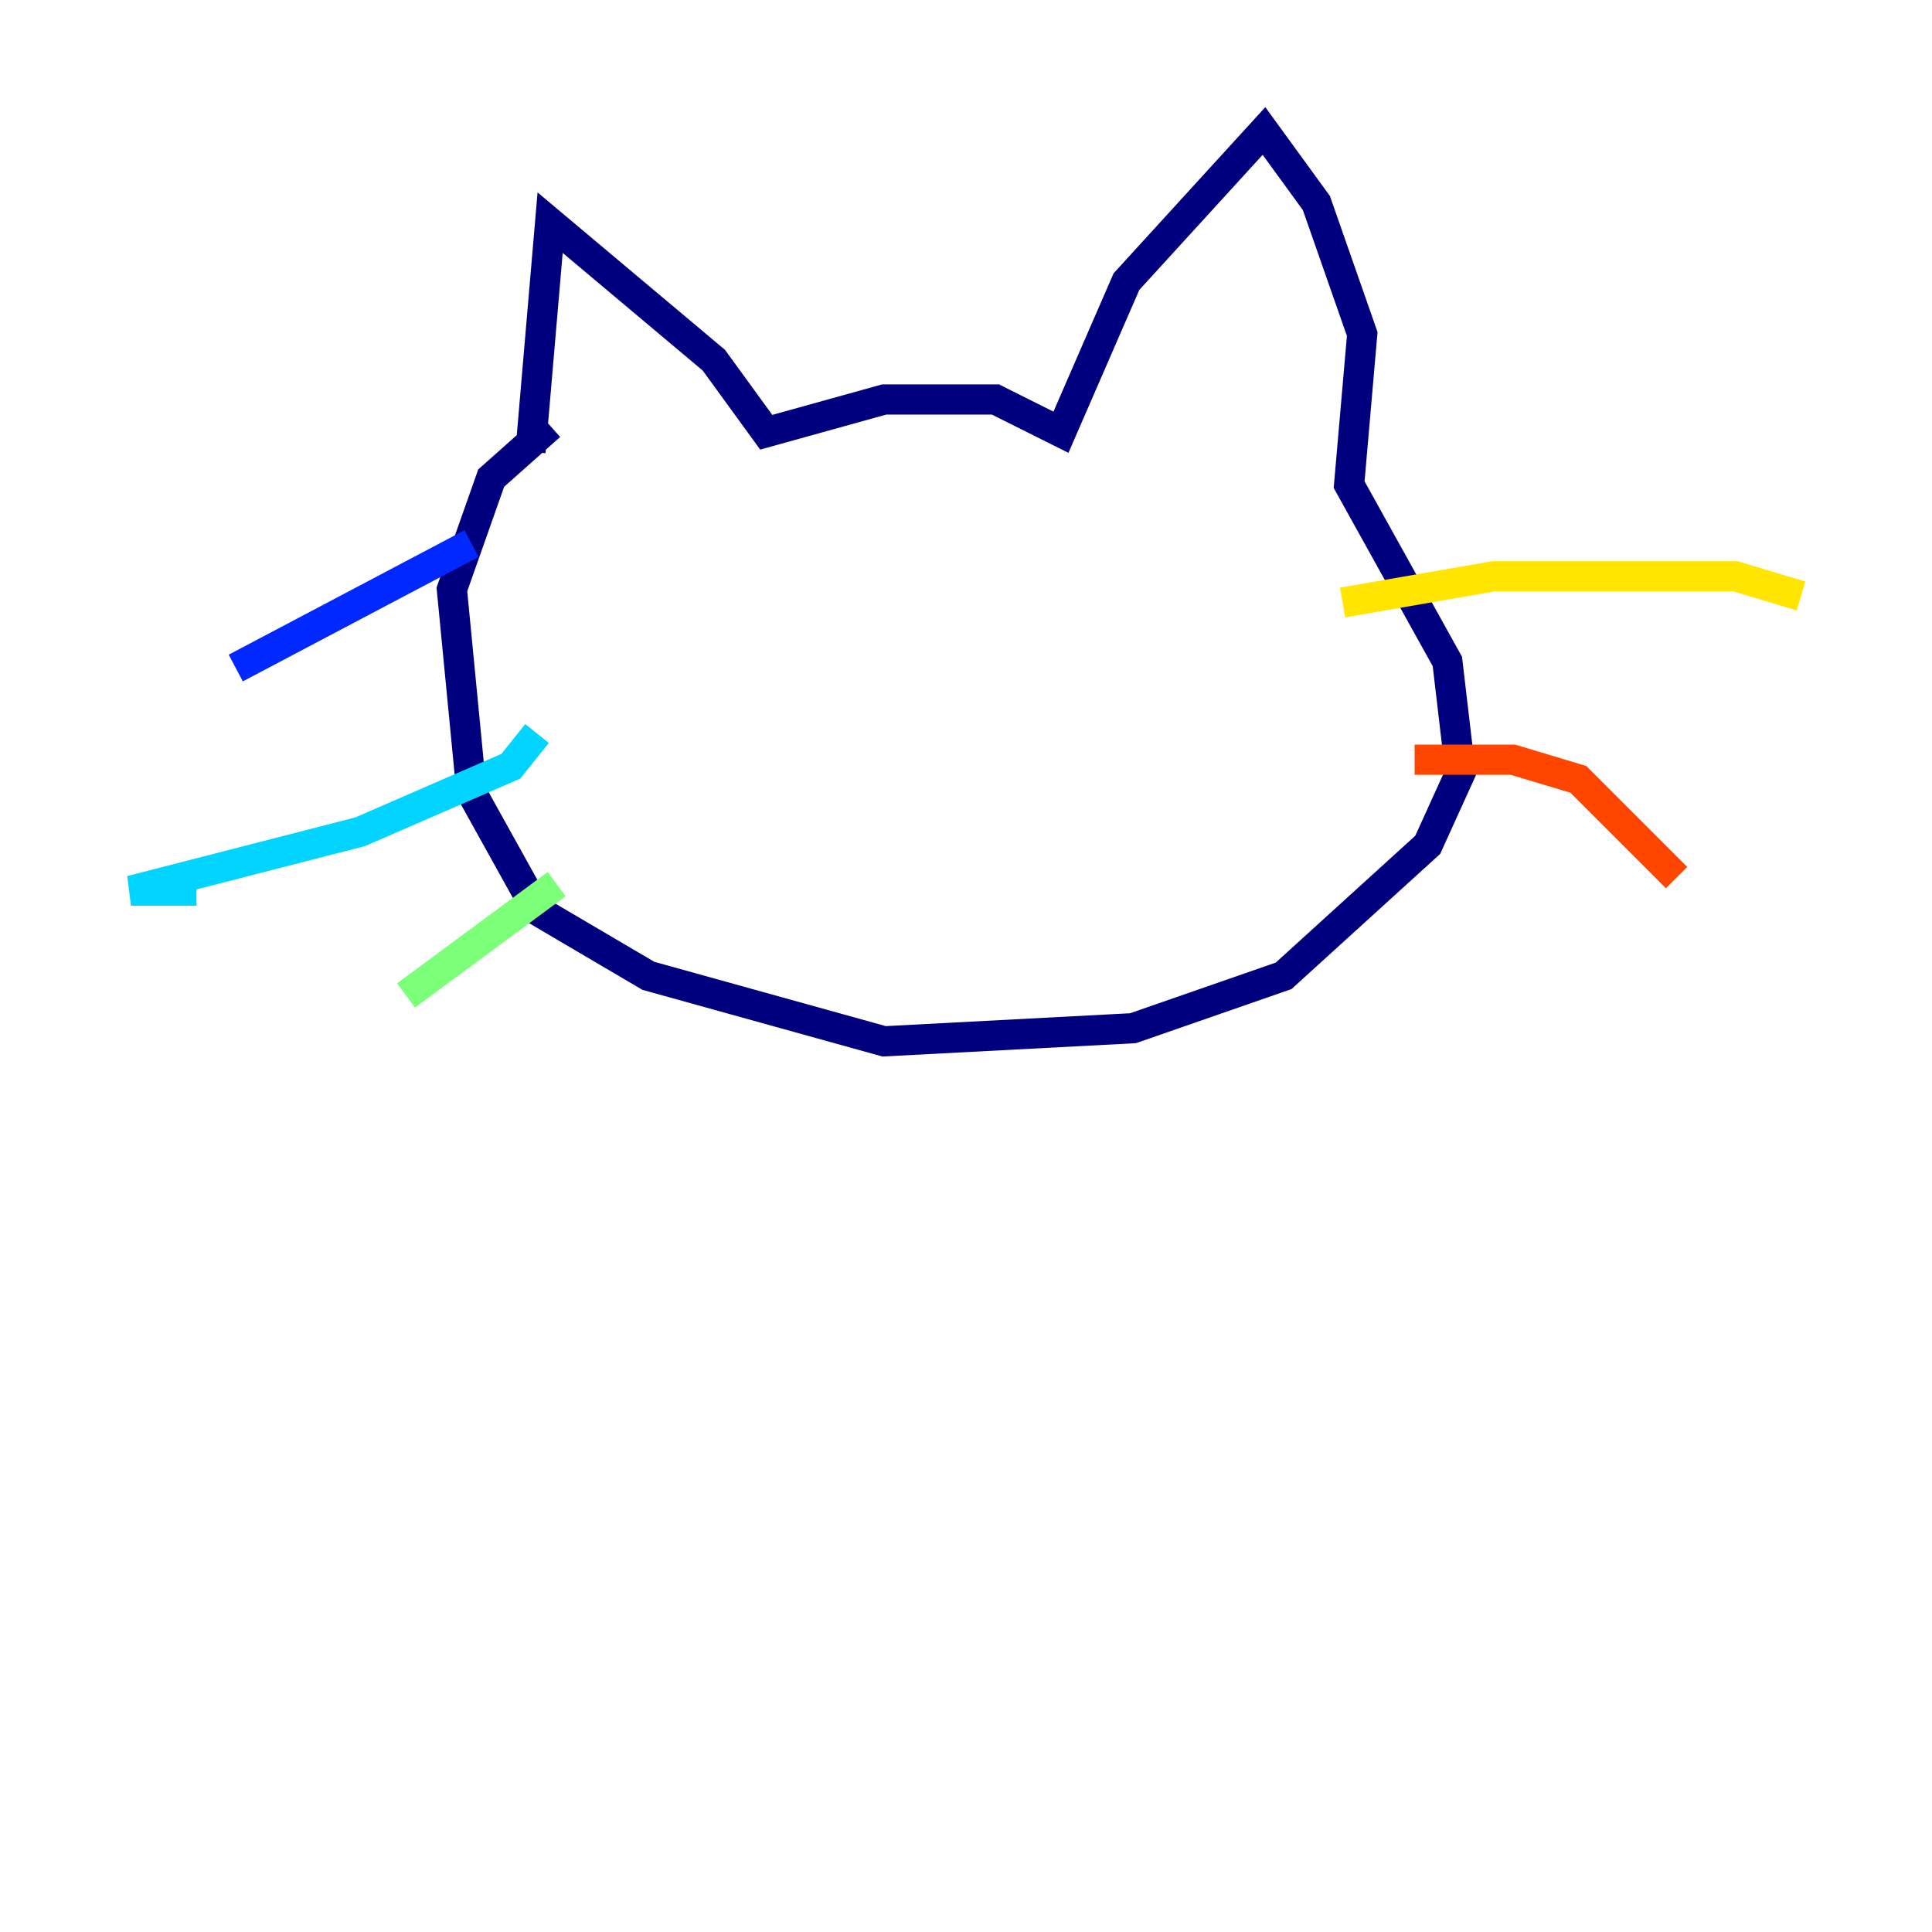 <?xml version="1.0" encoding="utf-8" ?>
<svg baseProfile="tiny" height="128" version="1.2" viewBox="0,0,128,128" width="128" xmlns="http://www.w3.org/2000/svg" xmlns:ev="http://www.w3.org/2001/xml-events" xmlns:xlink="http://www.w3.org/1999/xlink"><defs /><polyline fill="none" points="35.146,29.939 36.447,14.752 47.295,23.864 50.766,28.637 58.576,26.468 65.953,26.468 70.291,28.637 74.63,18.658 83.742,8.678 87.214,13.451 90.251,22.129 89.383,32.108 95.891,43.824 96.759,51.2 94.59,55.973 85.044,64.651 75.064,68.122 58.576,68.99 42.956,64.651 35.58,60.312 31.241,52.502 29.939,39.051 32.542,31.675 36.447,28.203" stroke="#00007f" stroke-width="2" /><polyline fill="none" points="31.241,36.014 15.62,44.258" stroke="#0028ff" stroke-width="2" /><polyline fill="none" points="35.58,48.597 33.844,50.766 23.864,55.105 8.678,59.01 13.017,59.01" stroke="#00d4ff" stroke-width="2" /><polyline fill="none" points="36.881,58.576 26.902,65.953" stroke="#7cff79" stroke-width="2" /><polyline fill="none" points="88.949,39.919 98.929,38.183 114.983,38.183 119.322,39.485" stroke="#ffe500" stroke-width="2" /><polyline fill="none" points="93.722,50.332 100.231,50.332 104.57,51.634 111.078,58.142" stroke="#ff4600" stroke-width="2" /><polyline fill="none" points="82.441,57.709 82.441,57.709" stroke="#7f0000" stroke-width="2" /></svg>